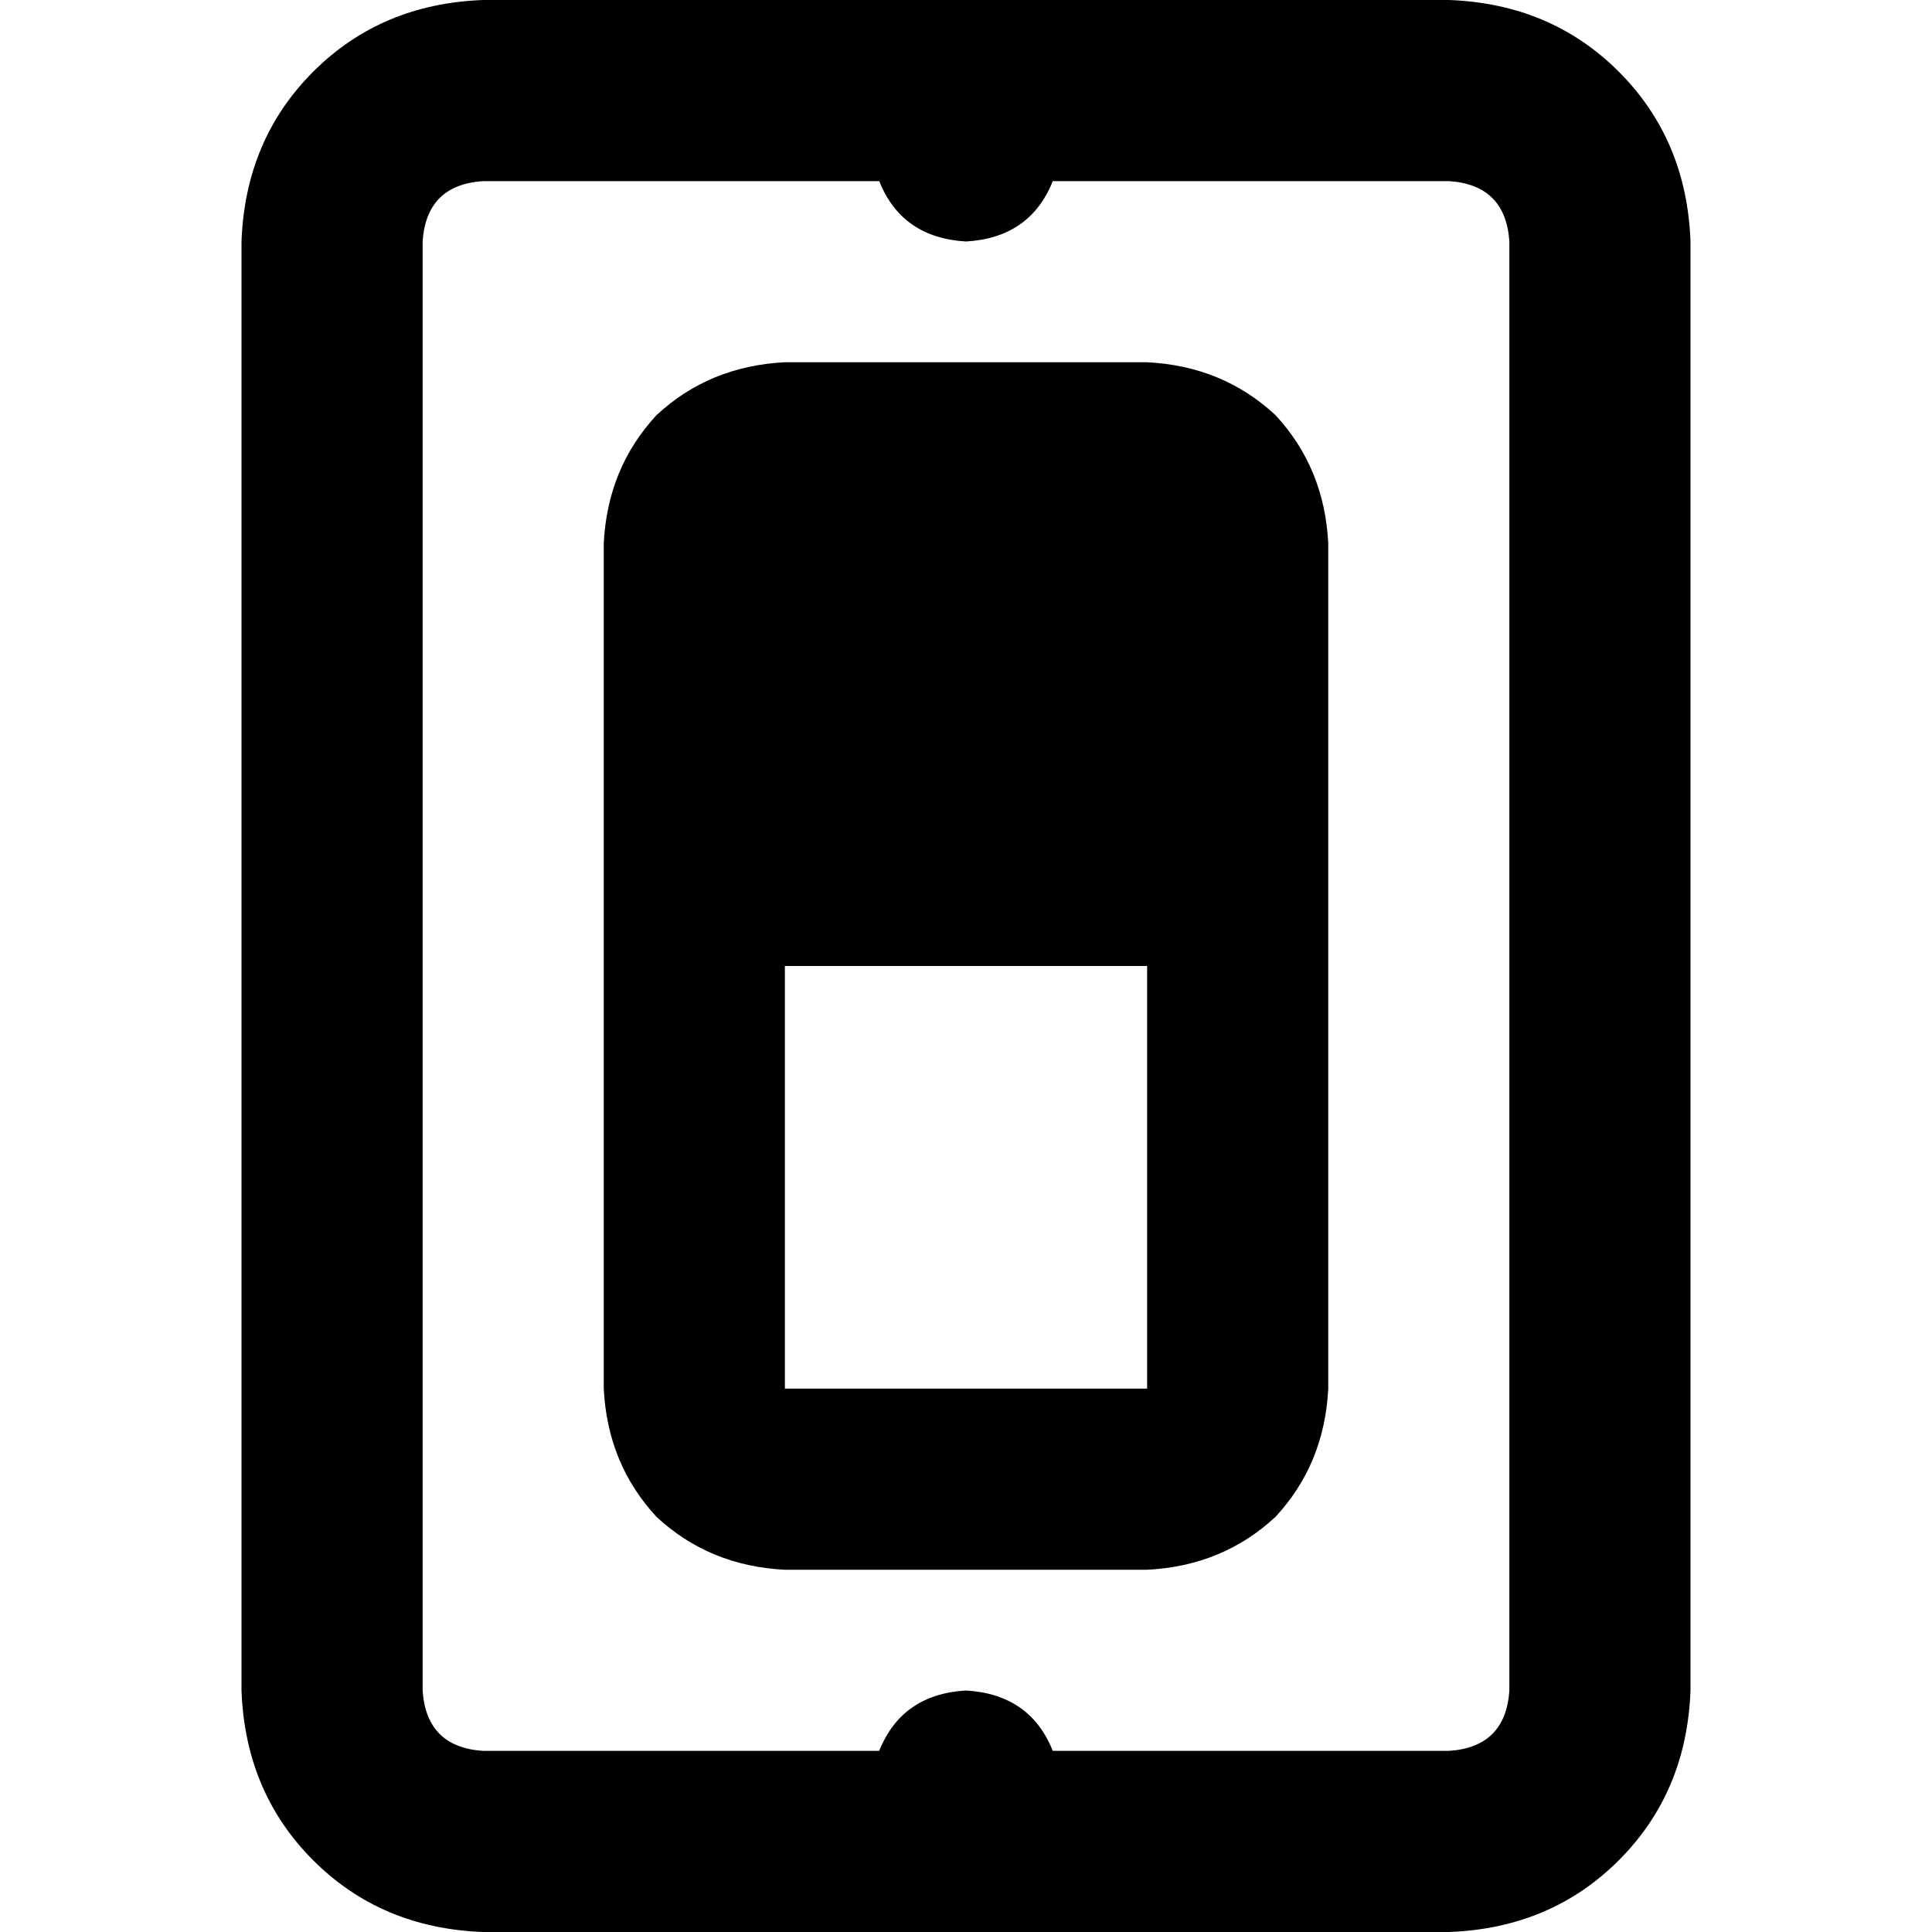 <svg xmlns="http://www.w3.org/2000/svg" viewBox="0 0 512 512">
  <path d="M 233 48 Q 239 63 256 64 Q 273 63 279 48 L 384 48 Q 399 49 400 64 L 400 448 Q 399 463 384 464 L 279 464 Q 273 449 256 448 Q 239 449 233 464 L 128 464 Q 113 463 112 448 L 112 64 Q 113 49 128 48 L 233 48 L 233 48 Z M 128 0 Q 101 1 83 19 L 83 19 Q 65 37 64 64 L 64 448 Q 65 475 83 493 Q 101 511 128 512 L 384 512 Q 411 511 429 493 Q 447 475 448 448 L 448 64 Q 447 37 429 19 Q 411 1 384 0 L 128 0 L 128 0 Z M 208 256 L 304 256 L 304 368 L 208 368 L 208 256 L 208 256 Z M 208 96 Q 188 97 174 110 L 174 110 Q 161 124 160 144 L 160 368 Q 161 388 174 402 Q 188 415 208 416 L 304 416 Q 324 415 338 402 Q 351 388 352 368 L 352 144 Q 351 124 338 110 Q 324 97 304 96 L 208 96 L 208 96 Z" />
</svg>